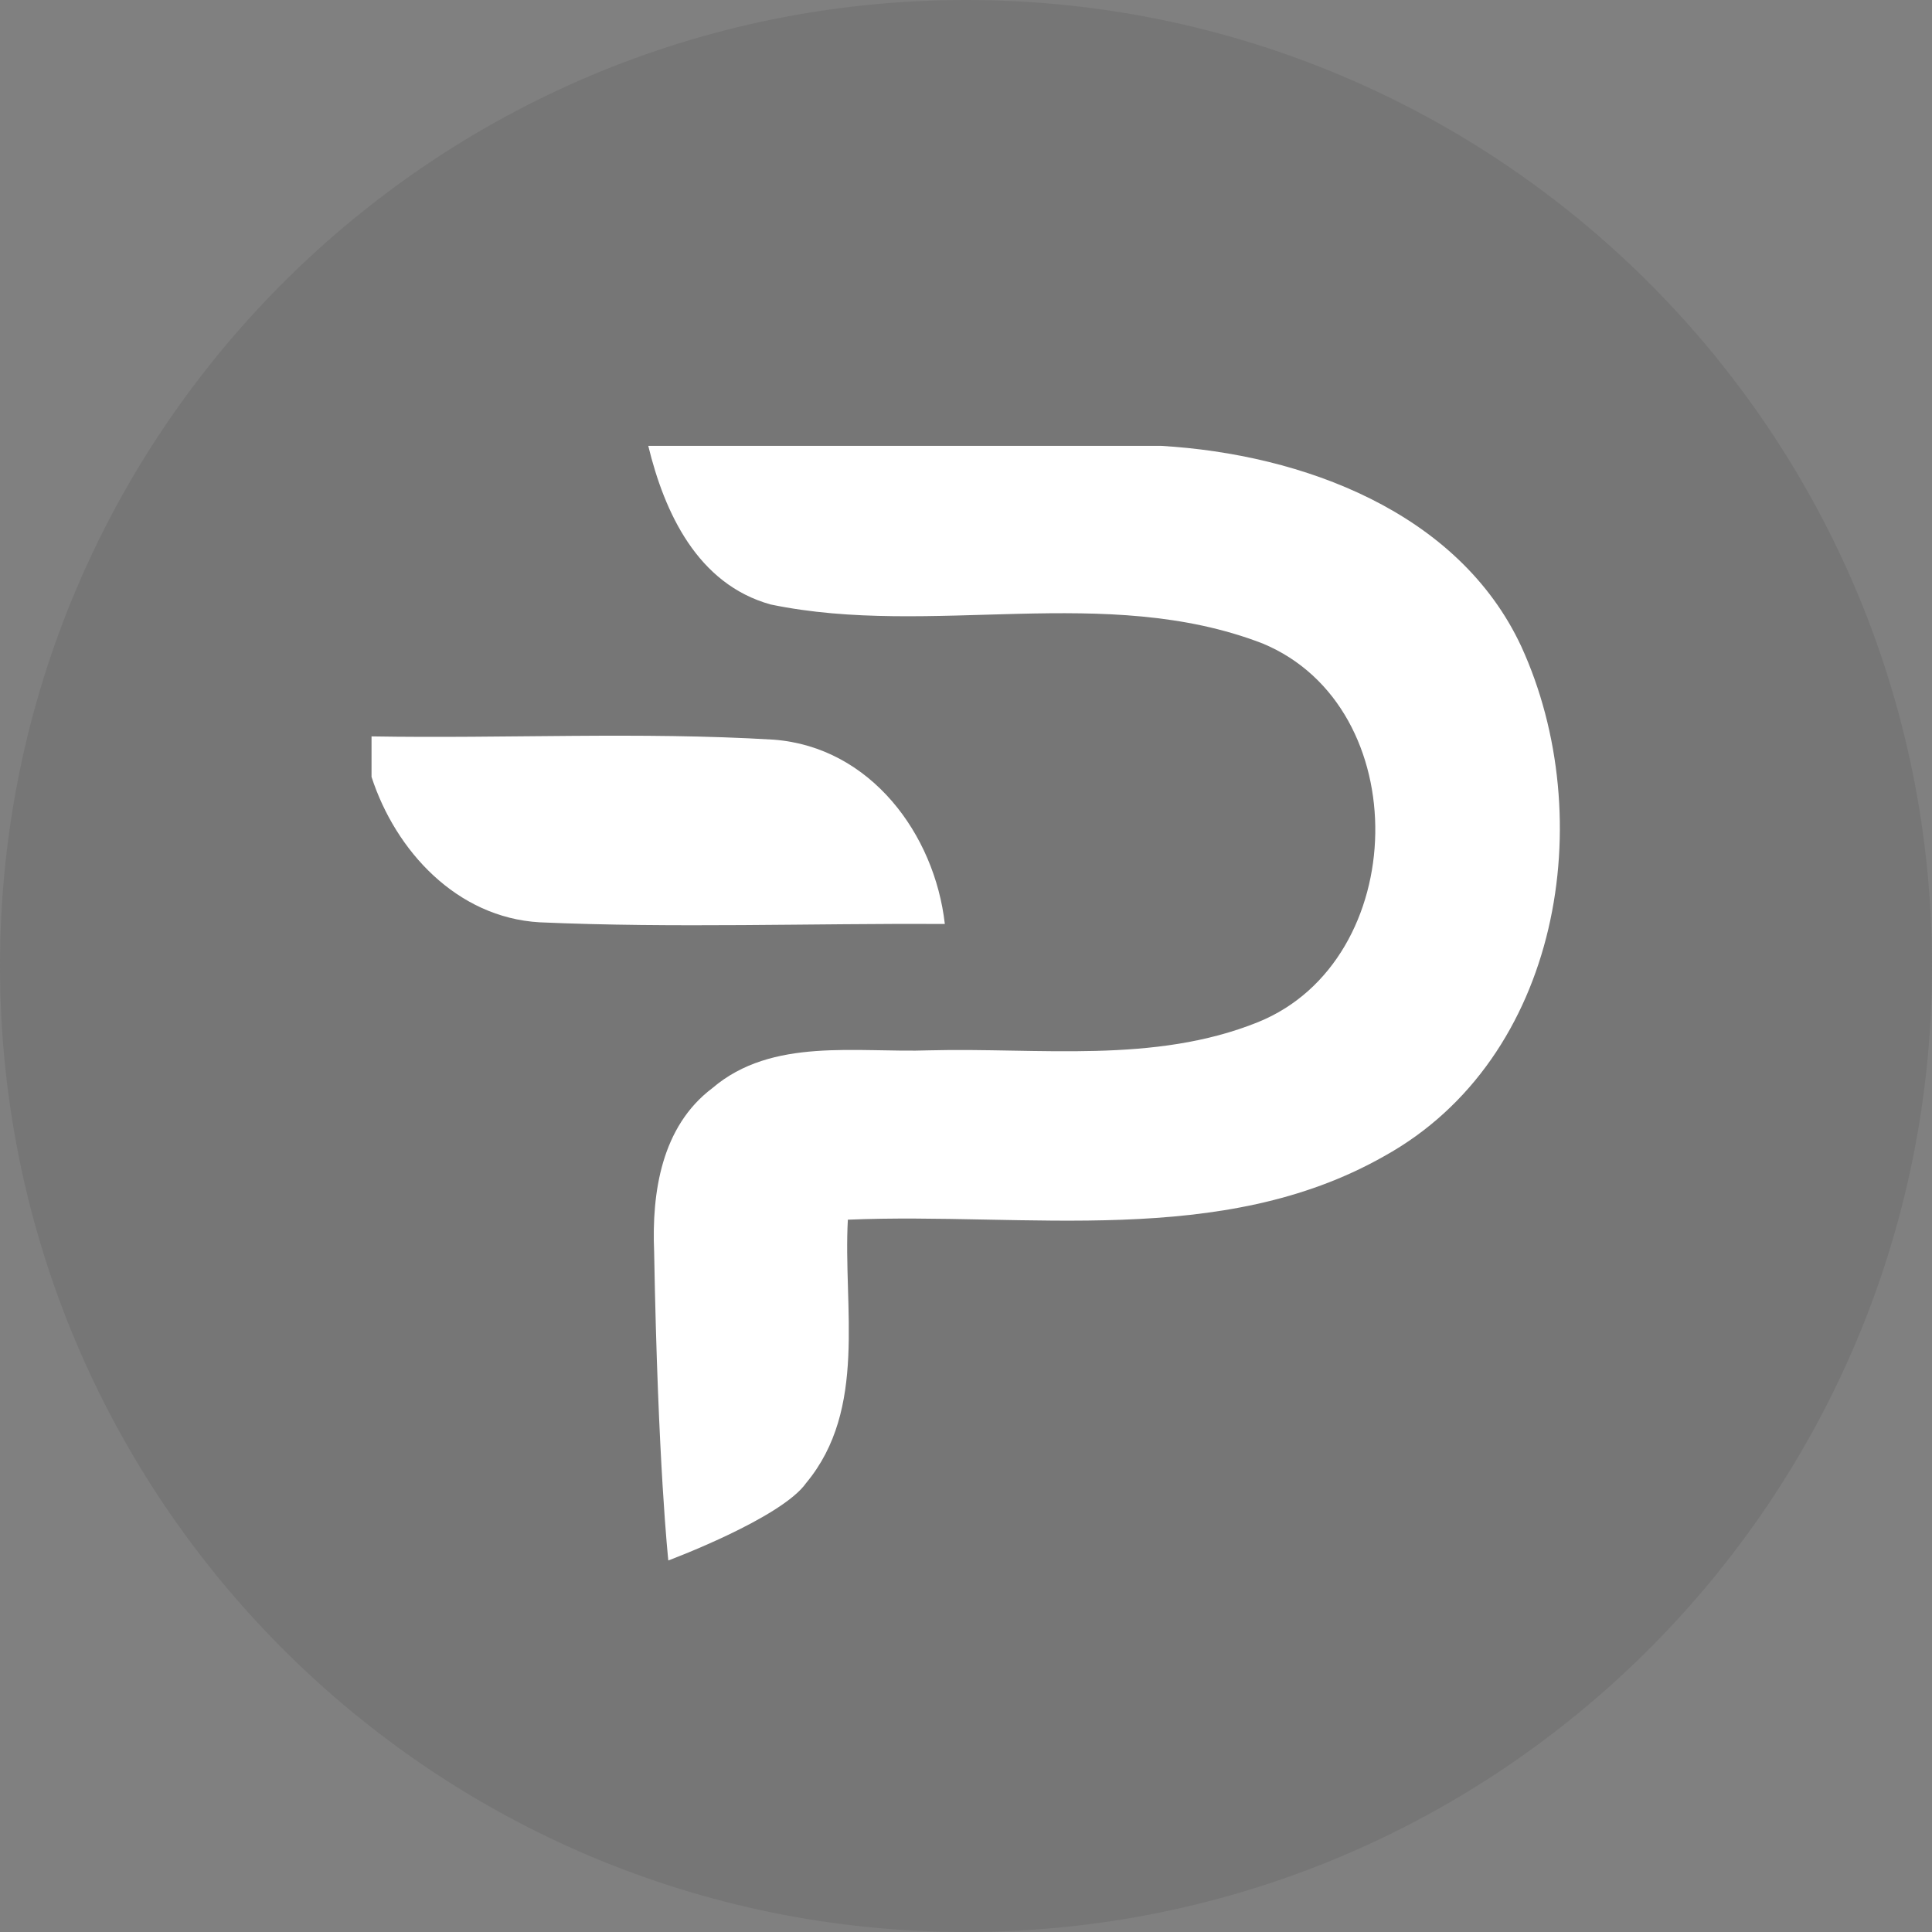 <svg width="26" height="26" viewBox="0 0 26 26" fill="none" xmlns="http://www.w3.org/2000/svg">
<rect x="0" y="0" width="26" height="26" fill="#808080" stroke="none"/>
<path opacity="0.2" d="M13 26C20.18 26 26 20.18 26 13C26 5.82 20.18 0 13 0C5.82 0 0 5.82 0 13C0 20.18 5.82 26 13 26Z" fill="#505050"/>
<path fill-rule="evenodd" clip-rule="evenodd" d="M8.724 6H15.623C17.53 6.112 19.63 6.89 20.473 8.7C21.528 11.004 21.004 14.244 18.628 15.559C16.437 16.803 13.816 16.312 11.41 16.414C11.345 17.591 11.677 18.961 10.85 19.956C10.518 20.432 8.994 21 8.994 21C8.994 21 8.854 19.722 8.803 16.845C8.77 16.05 8.9 15.16 9.587 14.643C10.391 13.956 11.531 14.17 12.507 14.135C13.982 14.097 15.532 14.32 16.931 13.755C18.986 12.922 19.061 9.517 16.99 8.659C14.877 7.845 12.543 8.585 10.372 8.135C9.385 7.861 8.942 6.897 8.724 6Z" fill="white"/>
<path fill-rule="evenodd" clip-rule="evenodd" d="M5 9.91C6.803 9.941 8.61 9.846 10.411 9.954C11.719 10.053 12.579 11.231 12.715 12.434C10.899 12.425 9.079 12.492 7.262 12.412C6.146 12.348 5.322 11.448 5 10.455V9.91Z" fill="white"/>
</svg>
